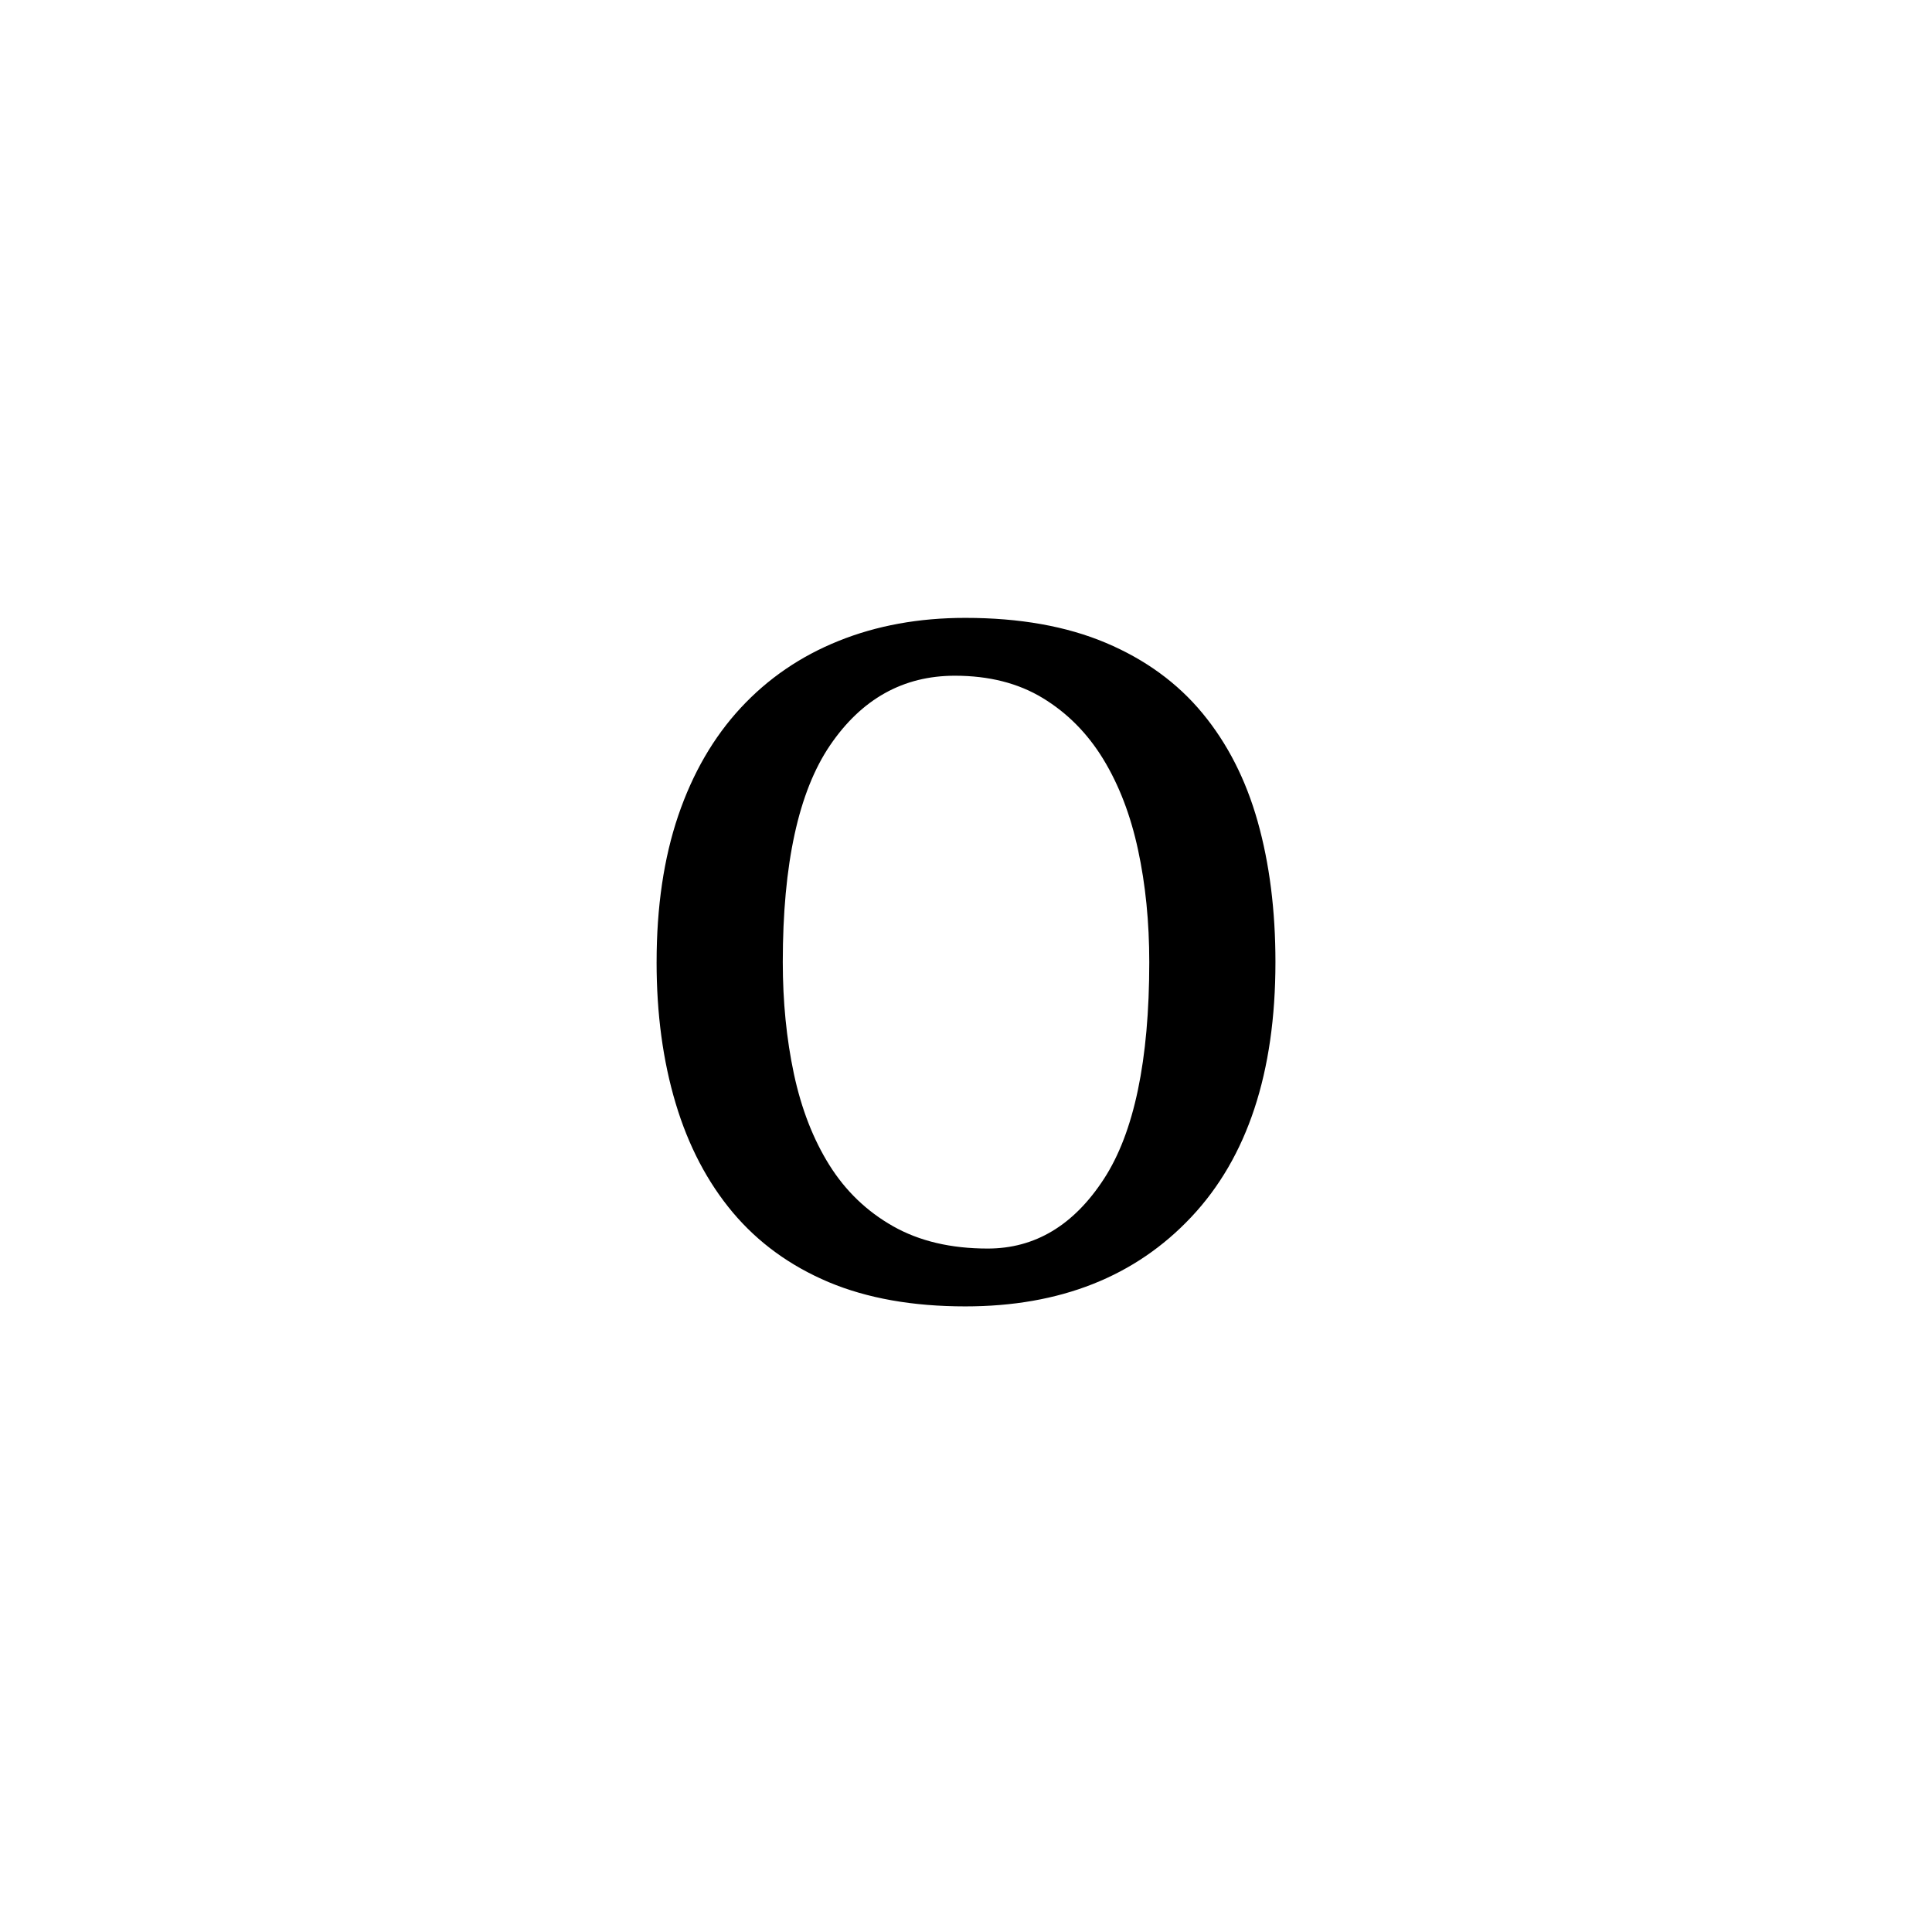 <?xml version="1.0" encoding="UTF-8"?><svg enable-background="new 0 0 250 250" height="250px" viewBox="0 0 250 250" width="250px" x="0px" xml:space="preserve" xmlns="http://www.w3.org/2000/svg" xmlns:xlink="http://www.w3.org/1999/xlink" y="0px"><defs><symbol id="30494598a" overflow="visible"><path d="M6.969-42.5c0-7.133.93-13.453 2.797-18.953 1.875-5.5 4.566-10.145 8.078-13.938 3.52-3.8 7.742-6.691 12.672-8.671 4.925-1.989 10.394-2.985 16.406-2.985 7.02 0 13.082 1.078 18.187 3.234 5.102 2.157 9.27 5.196 12.5 9.11 3.227 3.906 5.61 8.578 7.141 14.016 1.531 5.437 2.297 11.5 2.297 18.187 0 14.281-3.633 25.277-10.89 32.984C68.906-1.805 59.16 2.047 46.921 2.047c-6.805 0-12.7-1.047-17.688-3.14-4.98-2.102-9.117-5.11-12.406-9.016-3.281-3.914-5.746-8.618-7.39-14.11-1.649-5.5-2.47-11.593-2.47-18.281zm16.328 0c0 5.105.476 9.922 1.437 14.453.97 4.531 2.5 8.469 4.594 11.813 2.094 3.343 4.836 5.98 8.235 7.906 3.406 1.93 7.488 2.89 12.25 2.89 6.113 0 11.124-3 15.03-9C68.759-20.444 70.72-29.8 70.72-42.5c0-5.207-.485-10.05-1.453-14.531-.961-4.477-2.461-8.39-4.5-11.735-2.043-3.343-4.653-5.976-7.829-7.906-3.167-1.926-6.96-2.89-11.374-2.89-6.688 0-12.075 3.007-16.157 9.015-4.074 6-6.11 15.352-6.11 28.047zm0 0"/></symbol></defs><use x="77.995" xlink:href="#30494598a" y="167"/></svg>